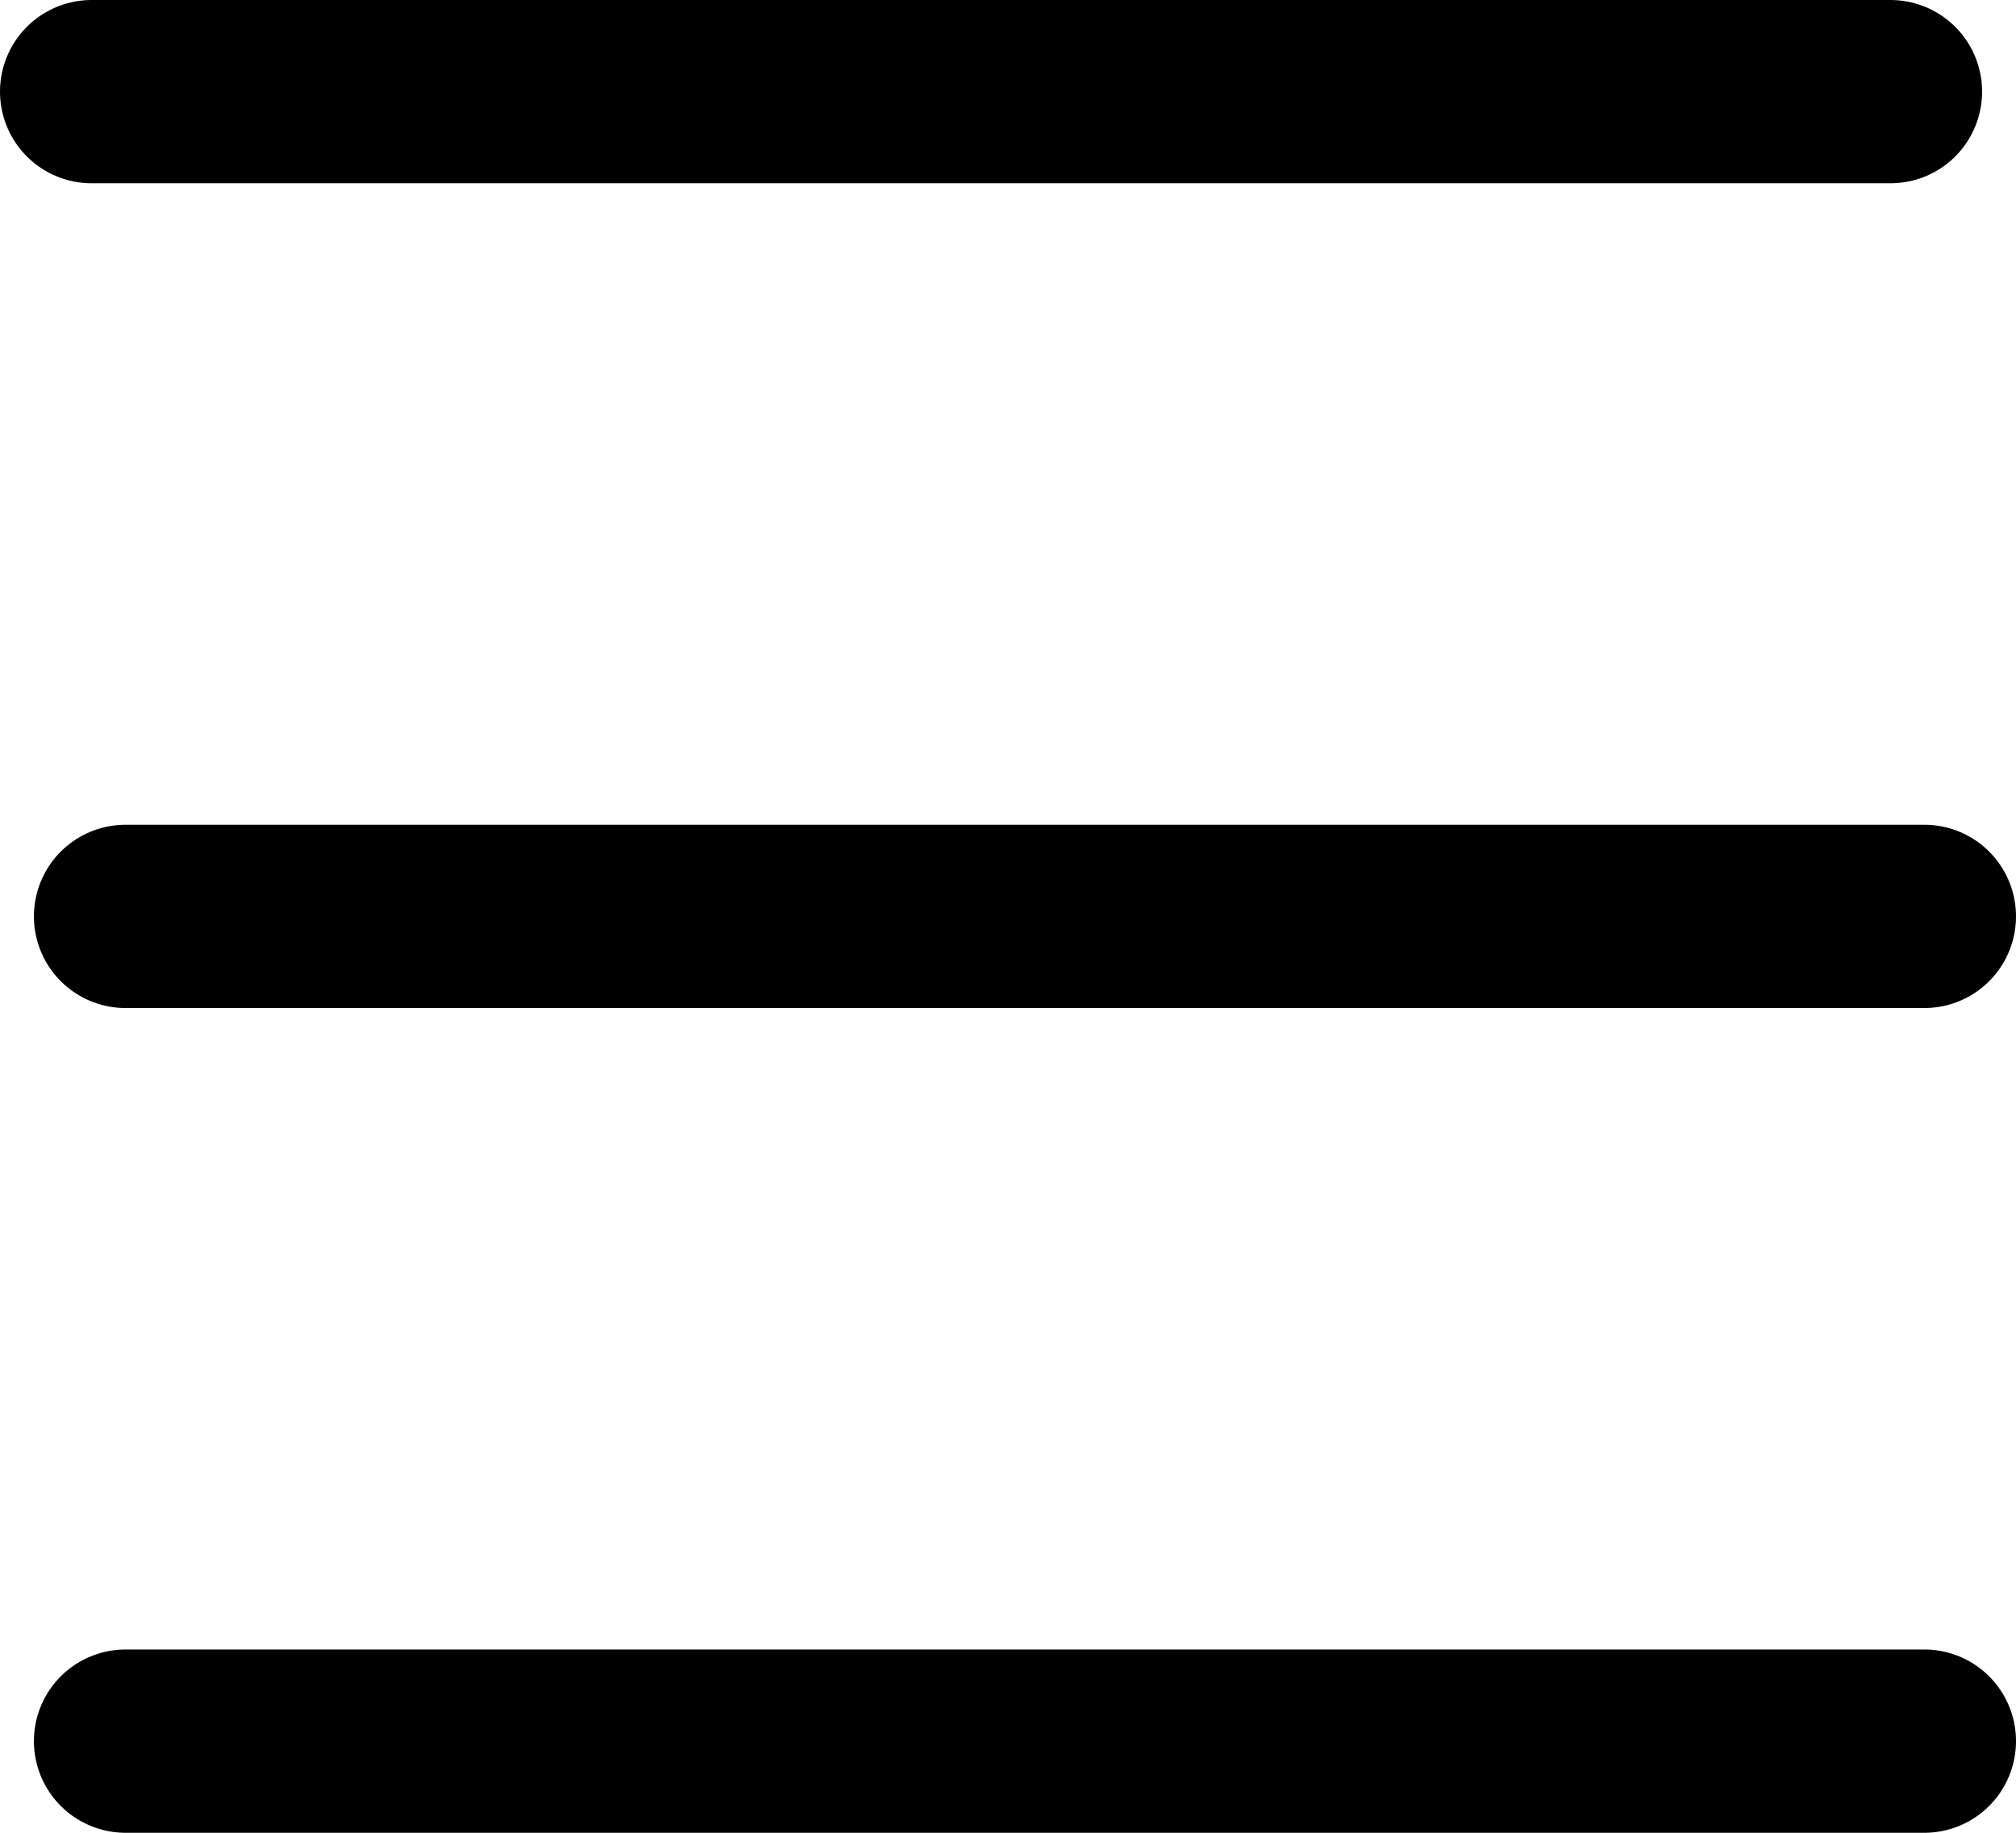 <svg width="22" height="20" viewBox="0 0 22 20" fill="none" xmlns="http://www.w3.org/2000/svg">
<path d="M1 1H20.63" stroke="black" stroke-width="2" stroke-linecap="round"/>
<path d="M1.37 10H21" stroke="black" stroke-width="2" stroke-linecap="round"/>
<path d="M1.37 19H21" stroke="black" stroke-width="2" stroke-linecap="round"/>
</svg>
